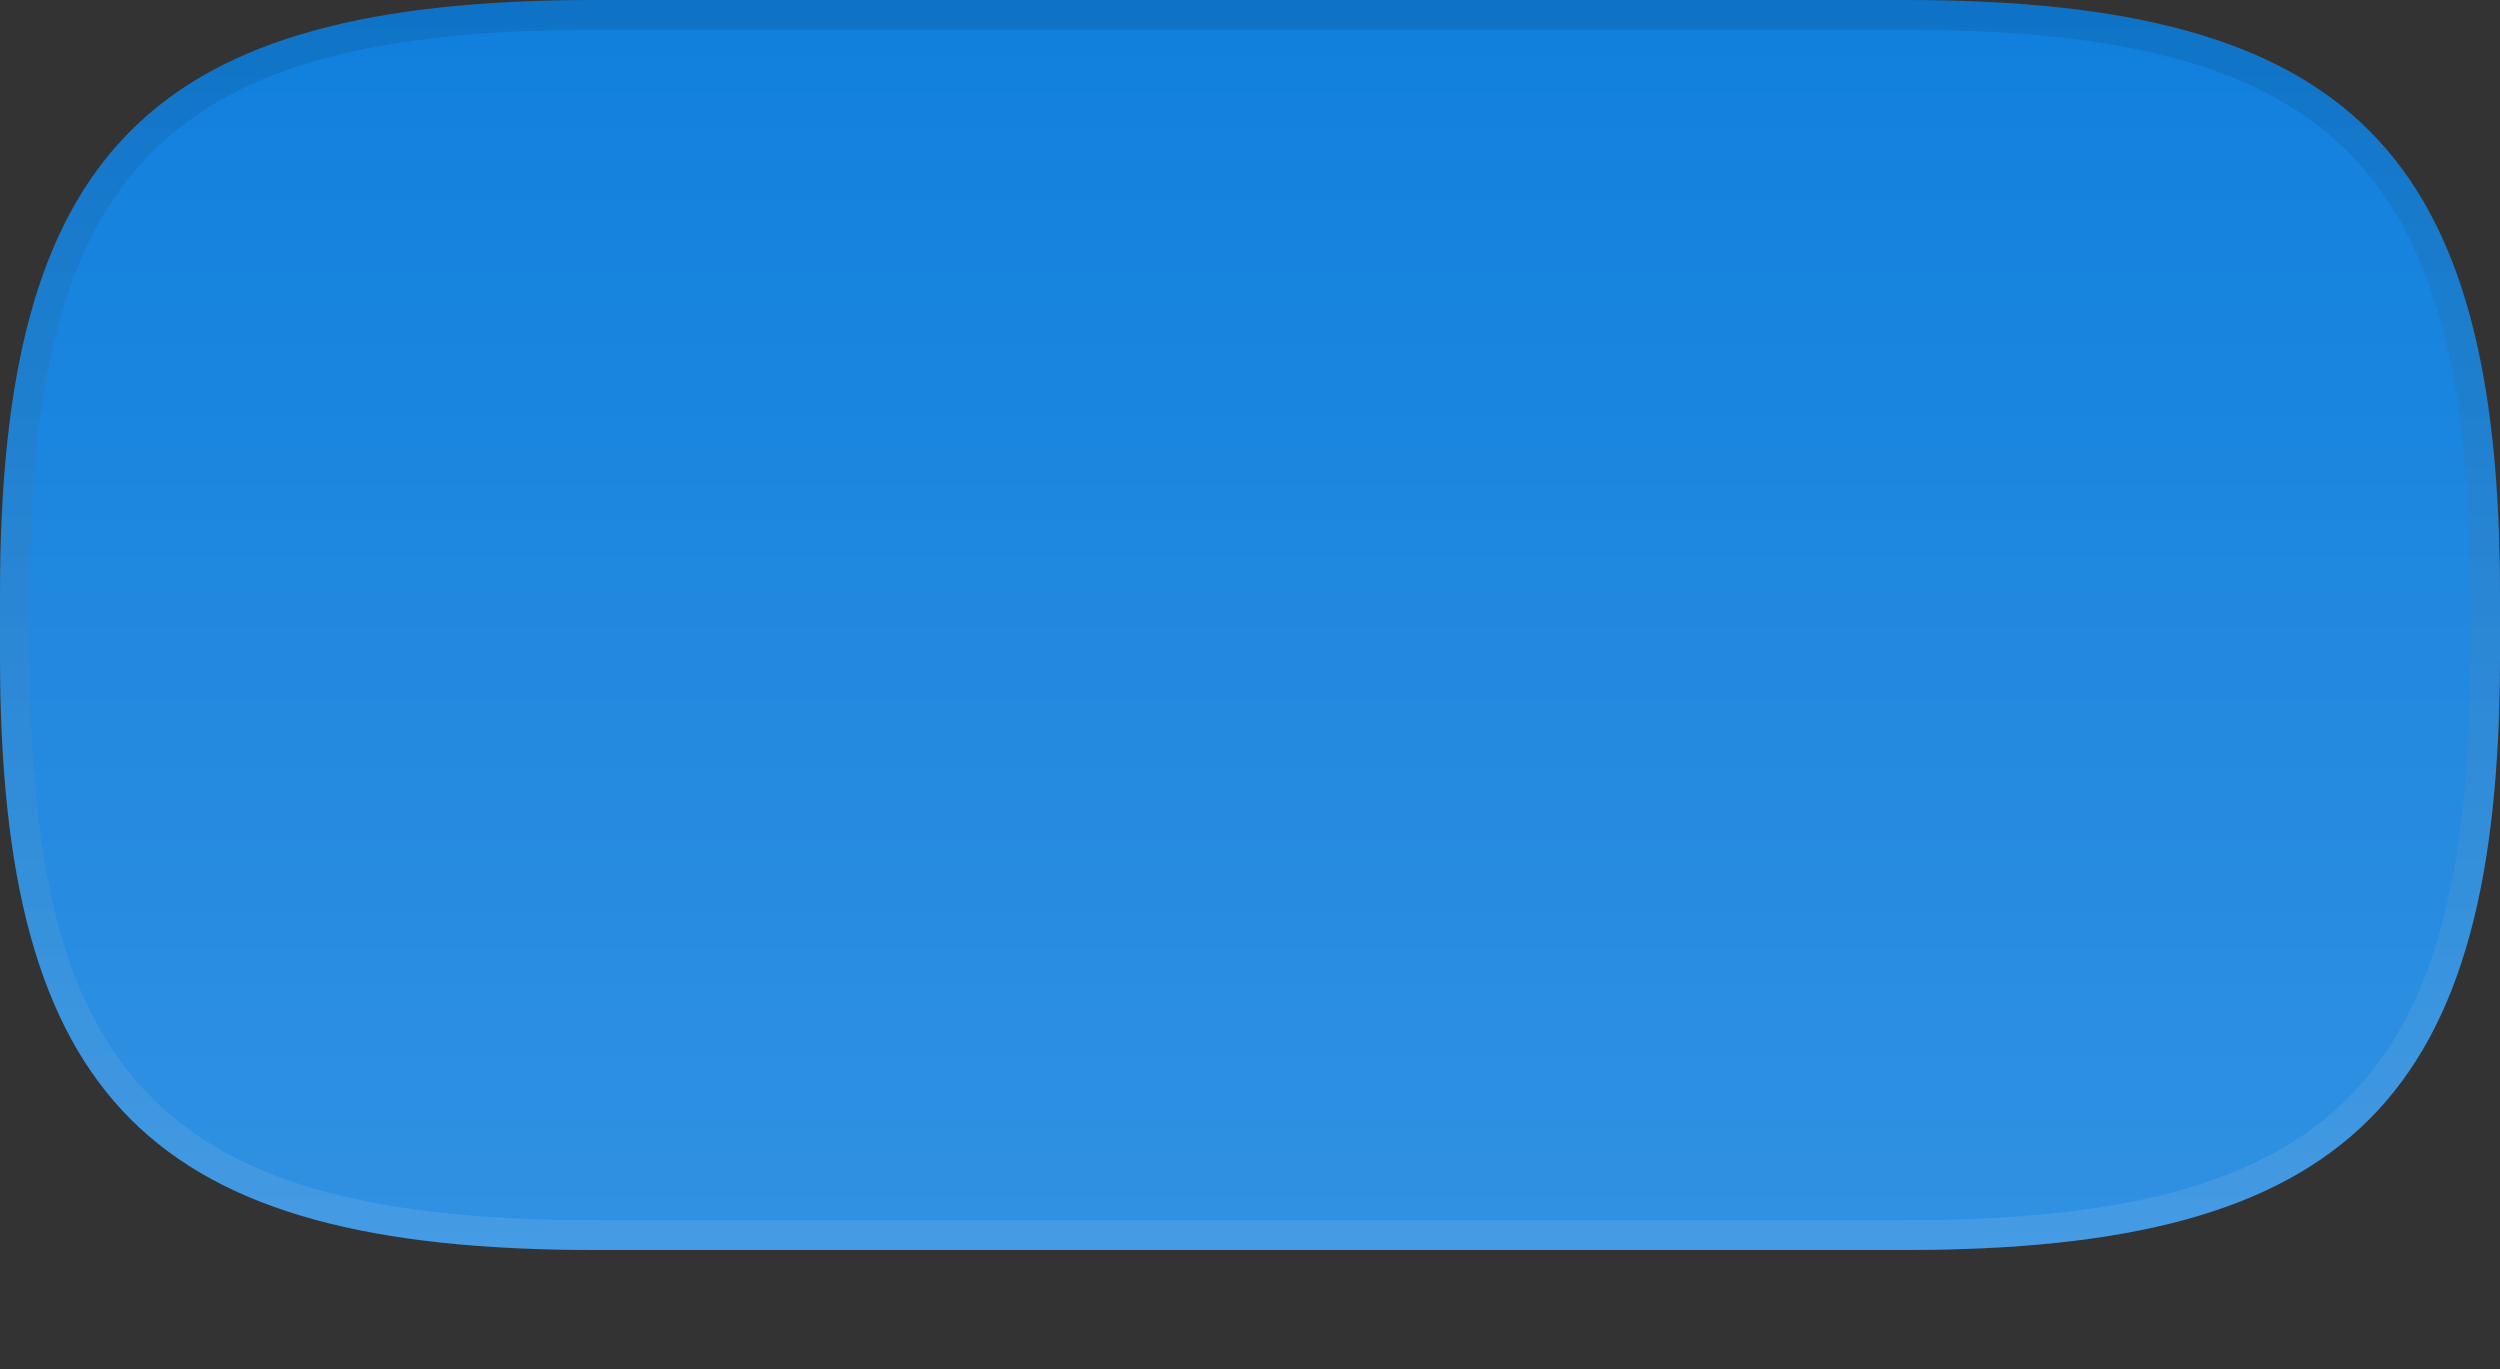 <?xml version="1.0" encoding="UTF-8"?>
<!DOCTYPE svg PUBLIC "-//W3C//DTD SVG 1.1 Tiny//EN" "http://www.w3.org/Graphics/SVG/1.1/DTD/svg11-tiny.dtd">
<svg baseProfile="tiny" height="46px" version="1.1" viewBox="0 0 84 46" width="84px" x="0px" xmlns="http://www.w3.org/2000/svg" xmlns:xlink="http://www.w3.org/1999/xlink" y="0px">
<rect x="0" y="0" width="84" height="46" fill="#333333" stroke="none"/>
<path d="M84,20C84,5.047,78.953,0,64,0H20C5.047,0,0,5.047,0,20v2c0,14.953,5.047,20,20,20h44  c14.953,0,20-5.047,20-20V20z" fill="#1080DD"/>
<linearGradient gradientUnits="userSpaceOnUse" id="SVGID_1_" x1="42.001" x2="42.001" y1="45.918" y2="0.139">
<stop offset="0" style="stop-color:#FFFFFF"/>
<stop offset="1" style="stop-color:#FFFFFF;stop-opacity:0"/>
</linearGradient>
<path d="M84,20C84,5.047,78.953,0,64,0H20C5.047,0,0,5.047,0,20v2c0,14.953,5.047,20,20,20h44  c14.953,0,20-5.047,20-20V20z" fill="url(#SVGID_1_)" fill-opacity="0.15" stroke-opacity="0.15"/>
<linearGradient gradientUnits="userSpaceOnUse" id="SVGID_2_" x1="42.001" x2="42.001" y1="42" y2="0.125">
<stop offset="0" style="stop-color:#FFFFFF"/>
<stop offset="1" style="stop-color:#000000"/>
</linearGradient>
<path d="M64,0H20C5.047,0,0,5.047,0,20v2c0,14.953,5.047,20,20,20h44c14.953,0,20-5.047,20-20  v-2C84,5.047,78.953,0,64,0z M83,22c0,14.383-4.617,19-19,19H20C5.617,41,1,36.383,1,22v-2C1,5.617,5.617,1,20,1h44  c14.383,0,19,4.617,19,19V22z" fill="url(#SVGID_2_)" fill-opacity="0.1" stroke-opacity="0.1"/>
</svg>
